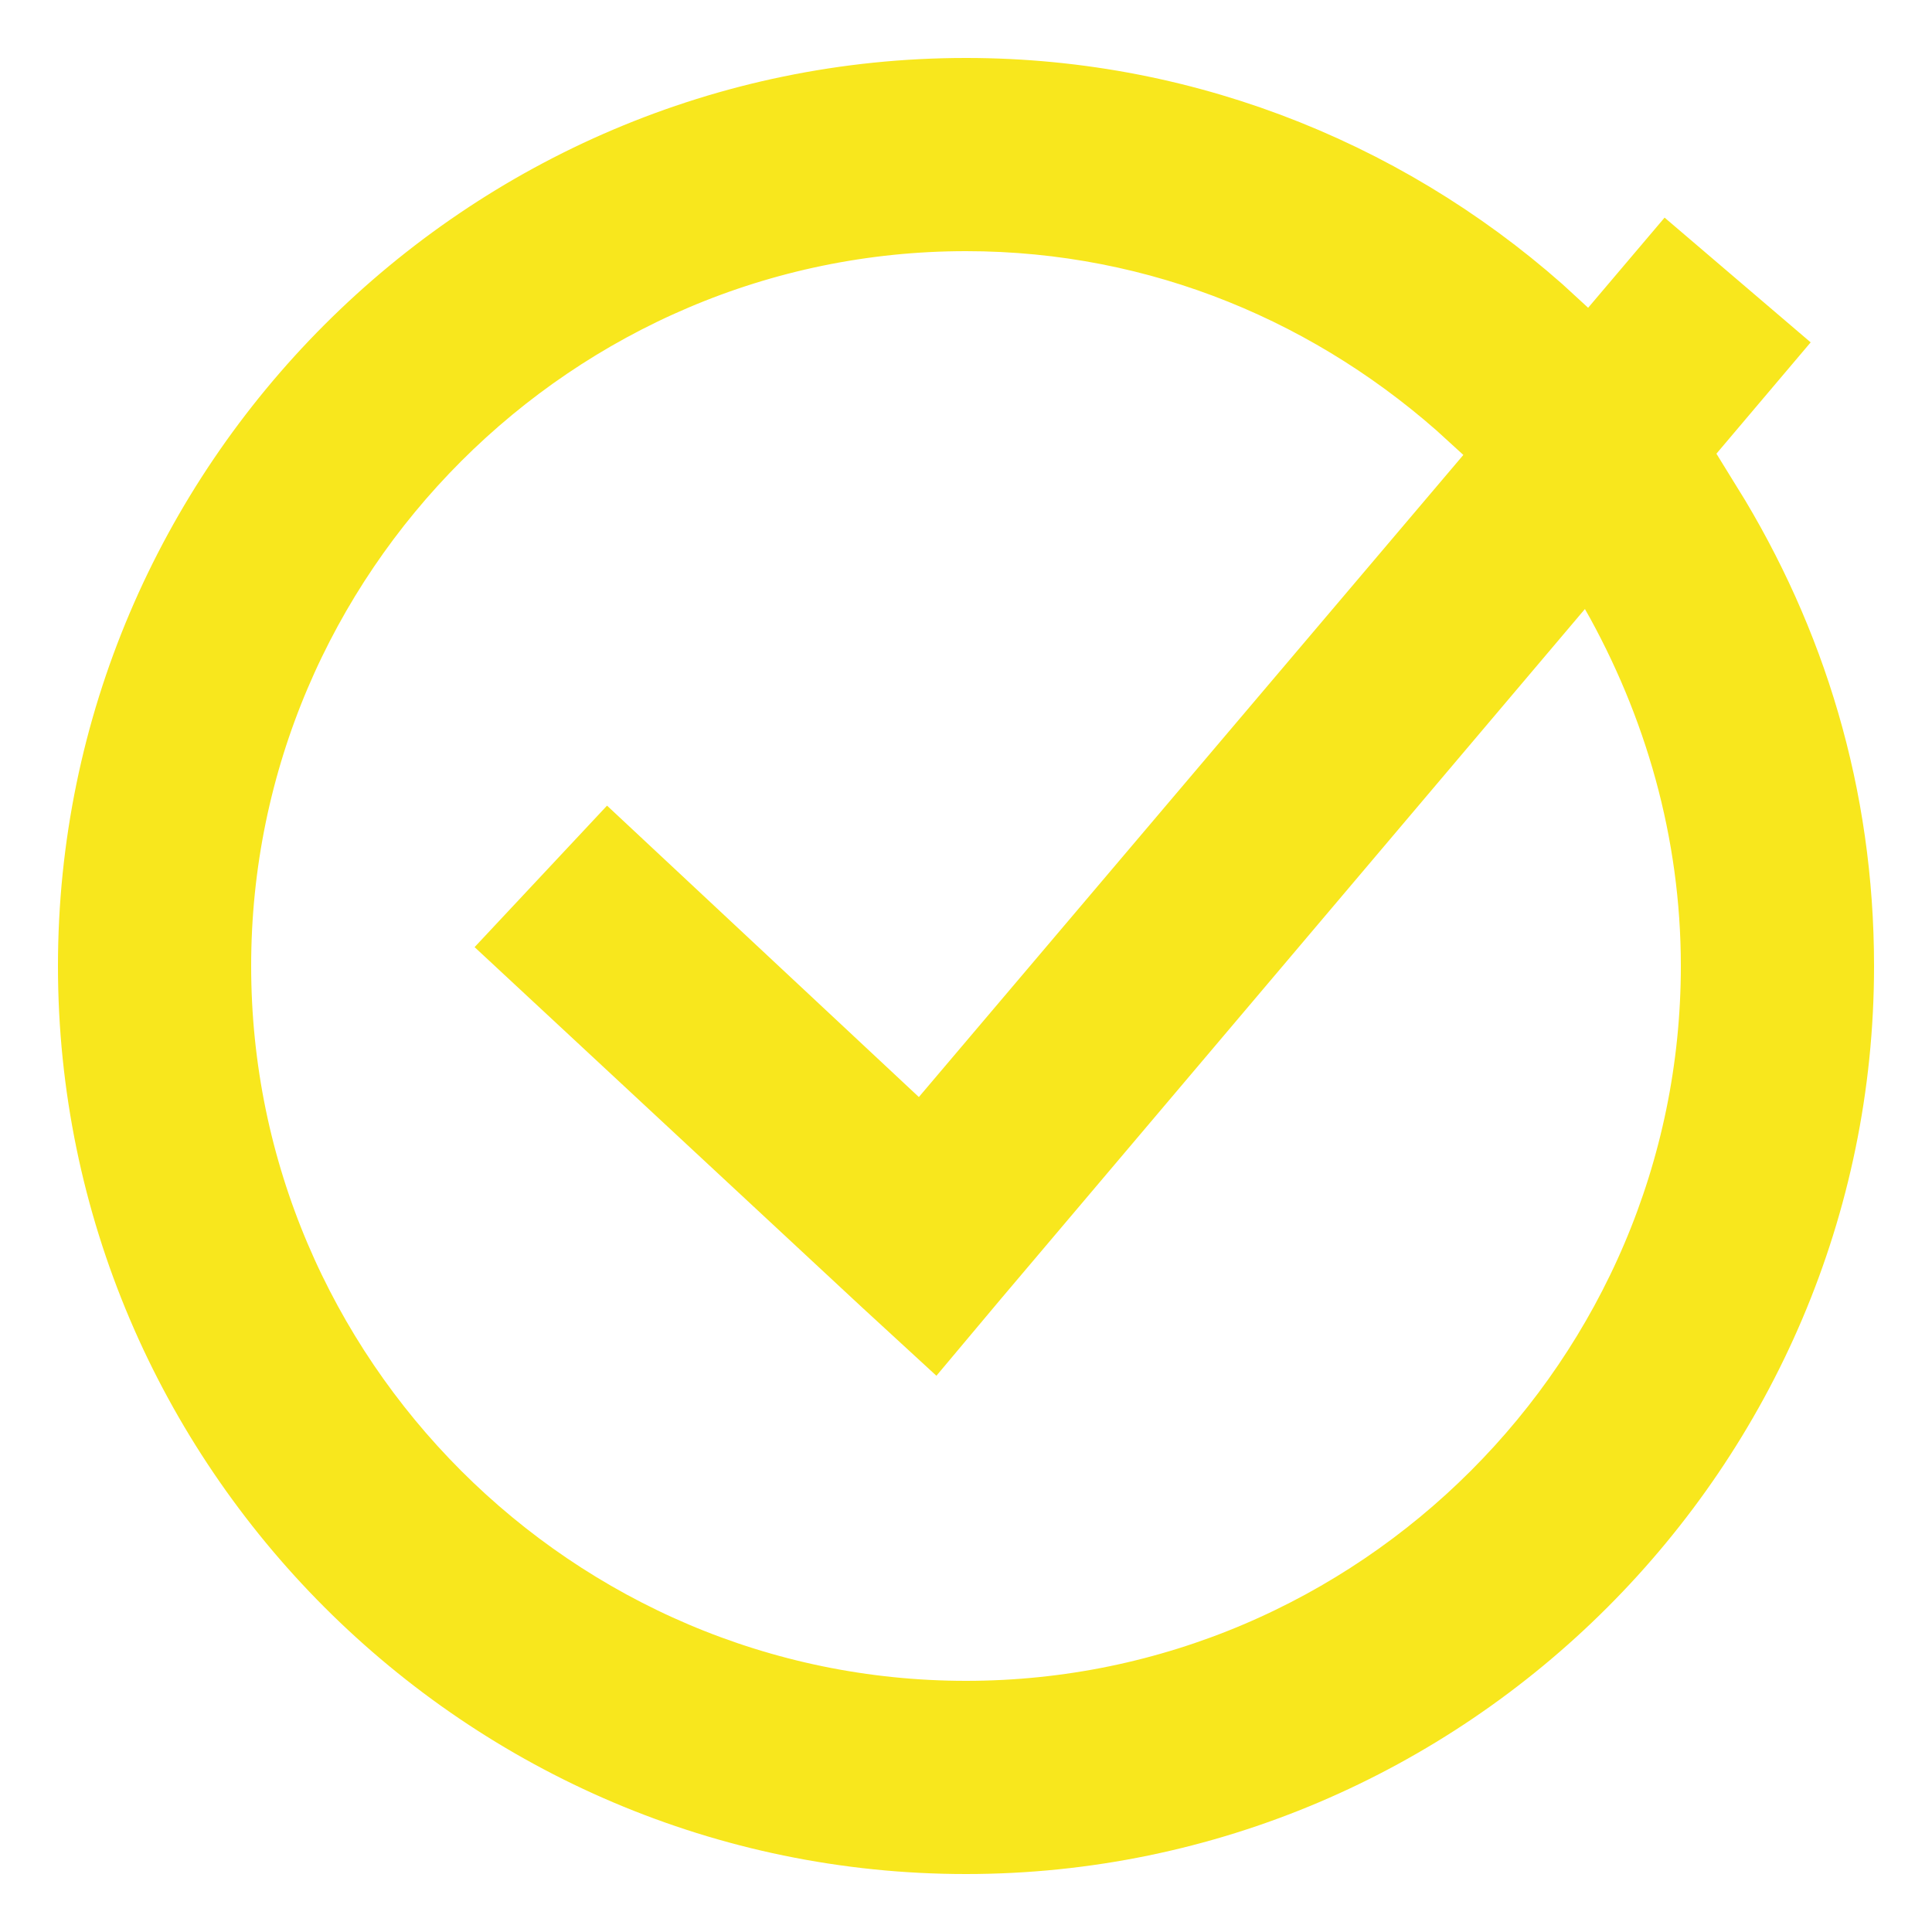<svg xmlns="http://www.w3.org/2000/svg" xmlns:xlink="http://www.w3.org/1999/xlink" viewBox="0 0 50 50" version="1.1">
  <g id="surface1">
    <path stroke-width="3px" fill="#f8e71d" stroke="#f8e71d" d="M 25 3 C 12.898 3 3 12.898 3 25 C 3 37.102 12.898 47 25 47 C 37.102 47 47 37.102 47 25 C 47 20.699 45.789 16.805 43.688 13.406 L 42.312 15 C 44.012 18 45 21.398 45 25 C 45 36 36 45 25 45 C 14 45 5 36 5 25 C 5 14 14 5 25 5 C 30.199 5 34.898 7.012 38.5 10.312 L 39.812 8.812 C 35.914 5.211 30.699 3 25 3 Z M 43.25 7.75 L 23.906 30.562 L 15.781 22.969 L 14.406 24.438 L 23.312 32.719 L 24.094 33.438 L 24.75 32.656 L 44.75 9.031 Z "></path>
  </g>
</svg>
